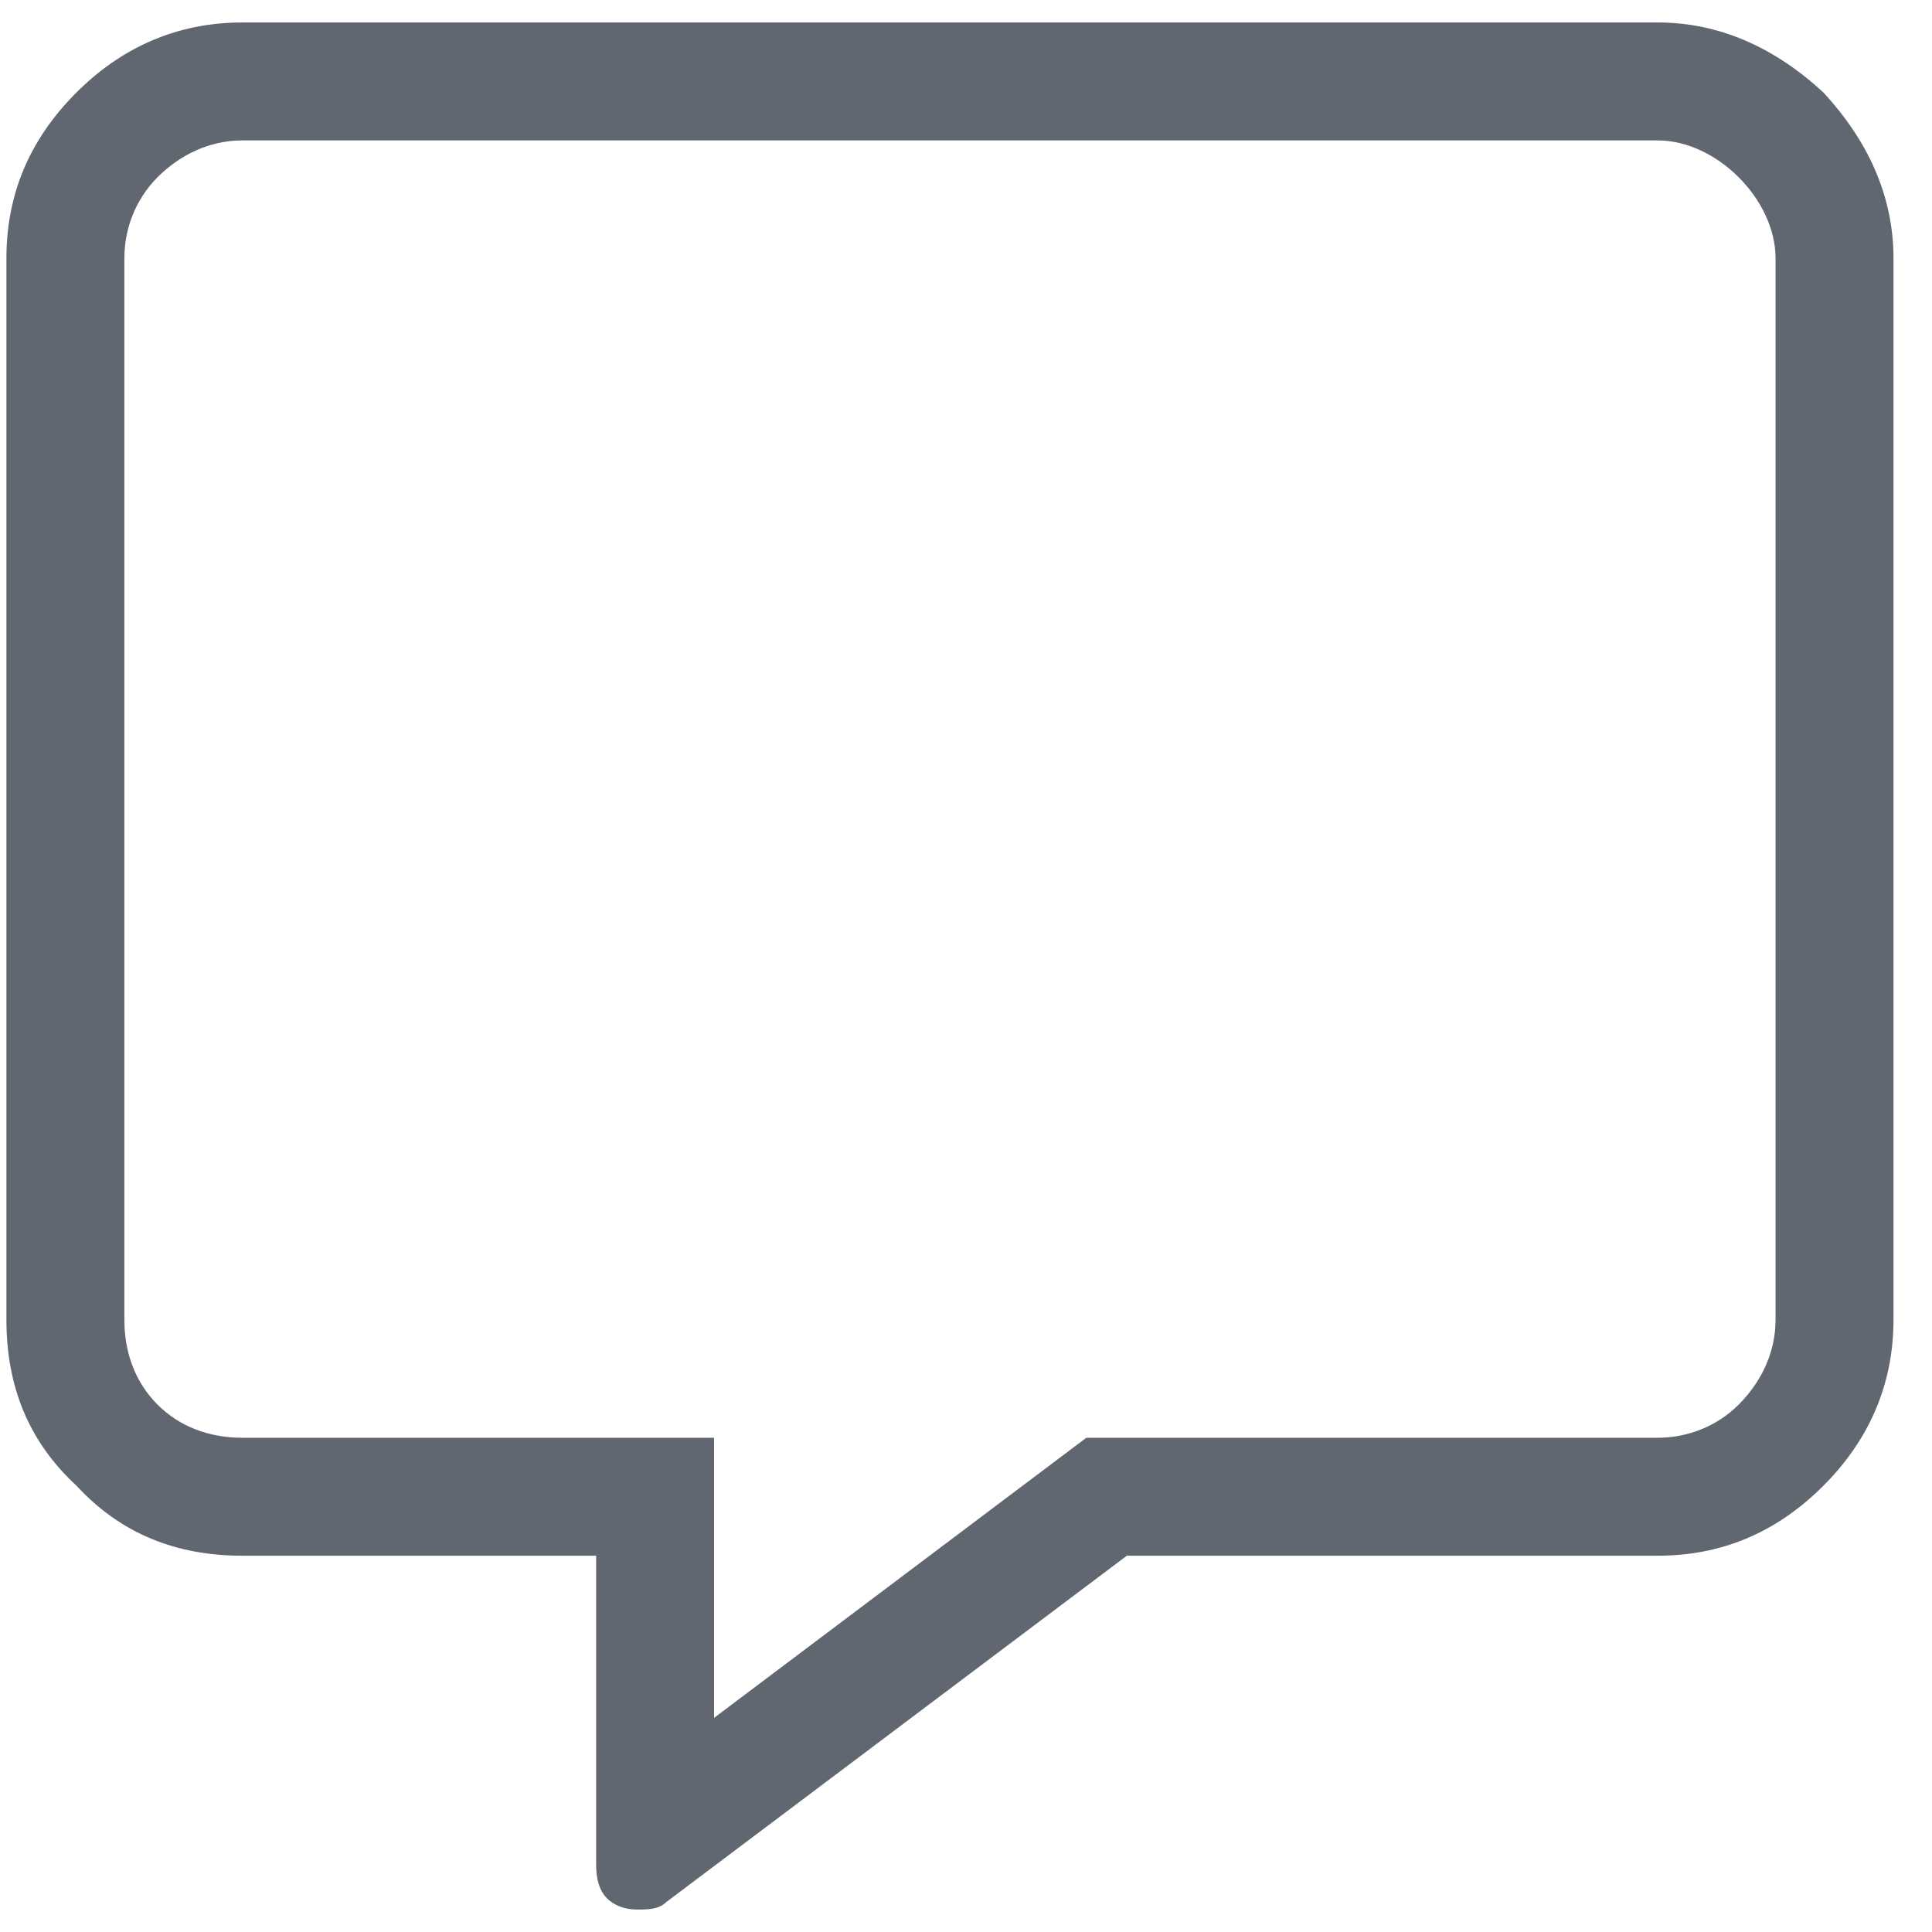 <svg width="32" height="32" viewBox="0 0 43 43" fill="none"
    xmlns="http://www.w3.org/2000/svg">
    <path d="M36.893 0.5C38.287 0.5 39.518 1.074 40.584 2.059C41.568 3.125 42.143 4.355 42.143 5.75V29.375C42.143 30.852 41.568 32.082 40.584 33.066C39.518 34.133 38.287 34.625 36.893 34.625H25.08L14.826 42.336C14.662 42.5 14.416 42.5 14.17 42.5C13.924 42.5 13.678 42.418 13.514 42.254C13.35 42.09 13.268 41.844 13.268 41.516V34.625H5.393C3.916 34.625 2.686 34.133 1.701 33.066C0.635 32.082 0.143 30.852 0.143 29.375V5.75C0.143 4.355 0.635 3.125 1.701 2.059C2.686 1.074 3.916 0.5 5.393 0.5H36.893ZM39.518 29.375V5.75C39.518 5.094 39.19 4.438 38.697 3.945C38.205 3.453 37.549 3.125 36.893 3.125H5.393C4.654 3.125 3.998 3.453 3.506 3.945C3.014 4.438 2.768 5.094 2.768 5.75V29.375C2.768 30.113 3.014 30.77 3.506 31.262C3.998 31.754 4.654 32 5.393 32H15.893V38.234L24.178 32H36.893C37.549 32 38.205 31.754 38.697 31.262C39.19 30.77 39.518 30.113 39.518 29.375Z" fill="#606770"/>
</svg>
